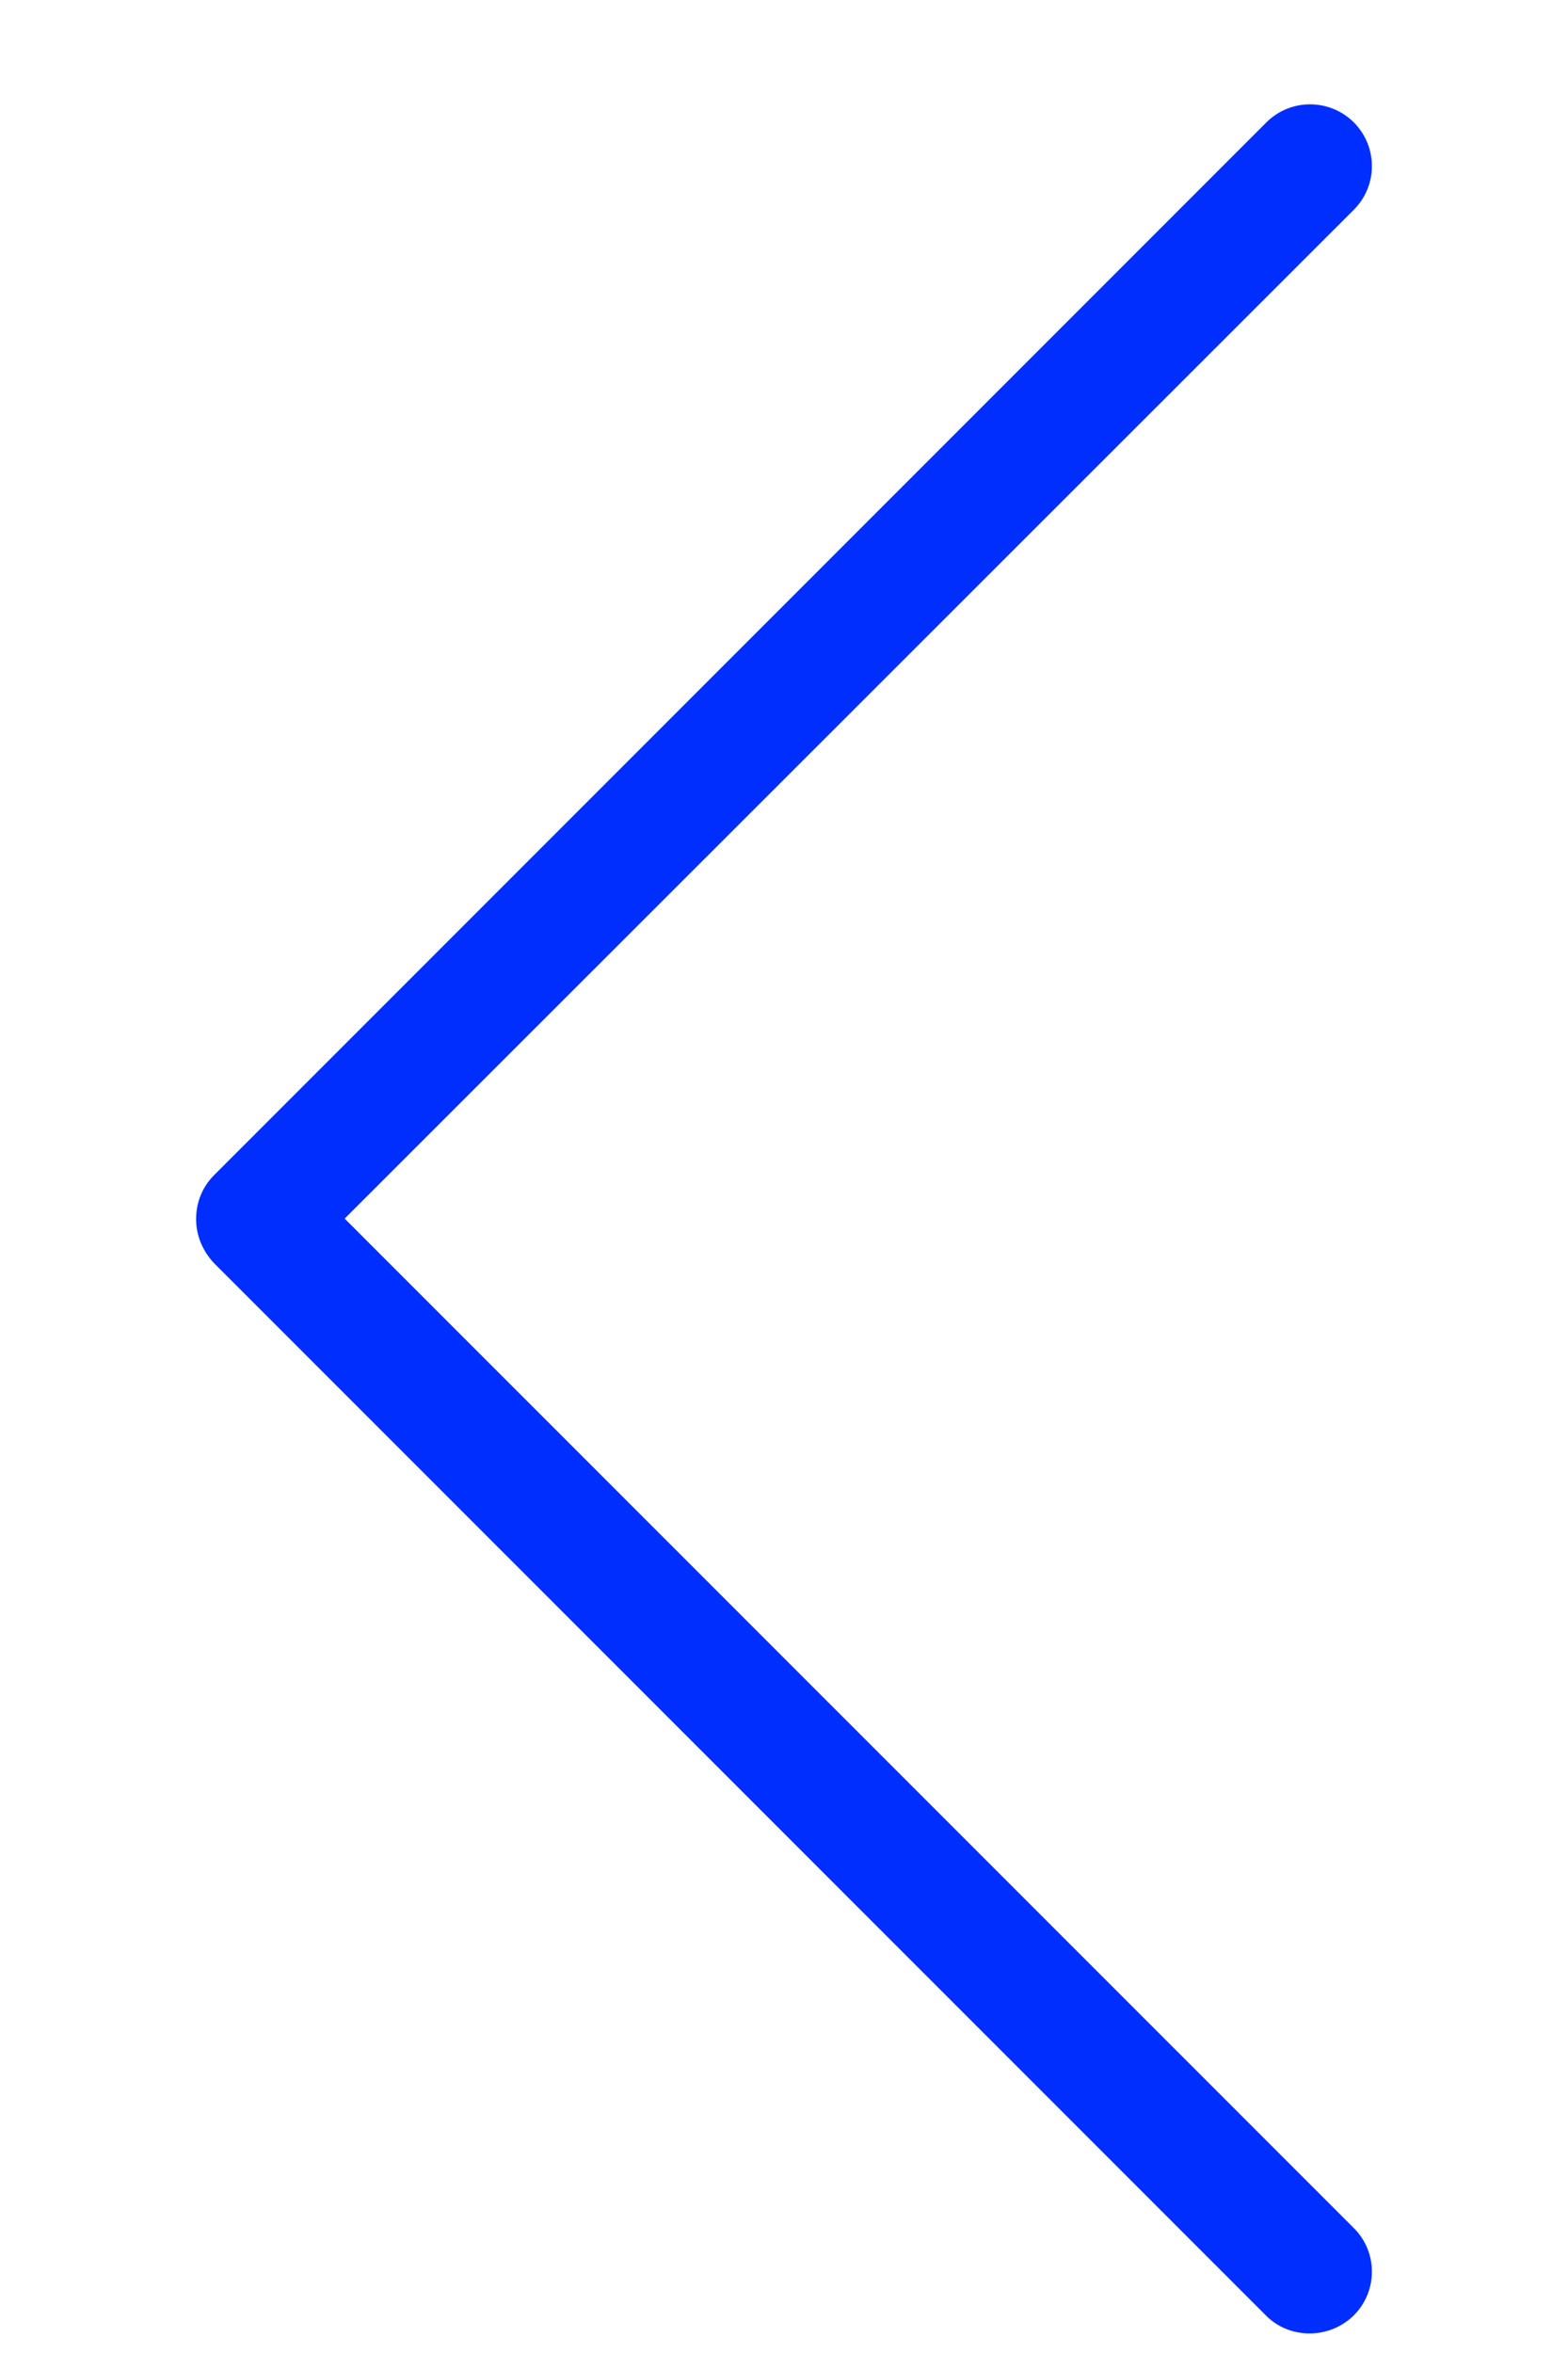 <svg width="10" height="15" viewBox="0 0 10 19" fill="none" xmlns="http://www.w3.org/2000/svg">
<path d="M9.603 18.696C9.798 18.501 9.798 18.185 9.603 17.991L1.451 9.84L9.603 1.694C9.798 1.499 9.798 1.184 9.603 0.988C9.407 0.794 9.092 0.794 8.897 0.988L0.396 9.489C0.296 9.59 0.251 9.715 0.251 9.844C0.251 9.974 0.301 10.099 0.396 10.2L8.897 18.701C9.087 18.89 9.407 18.89 9.603 18.696Z" fill="#002EFF"/>
</svg>
